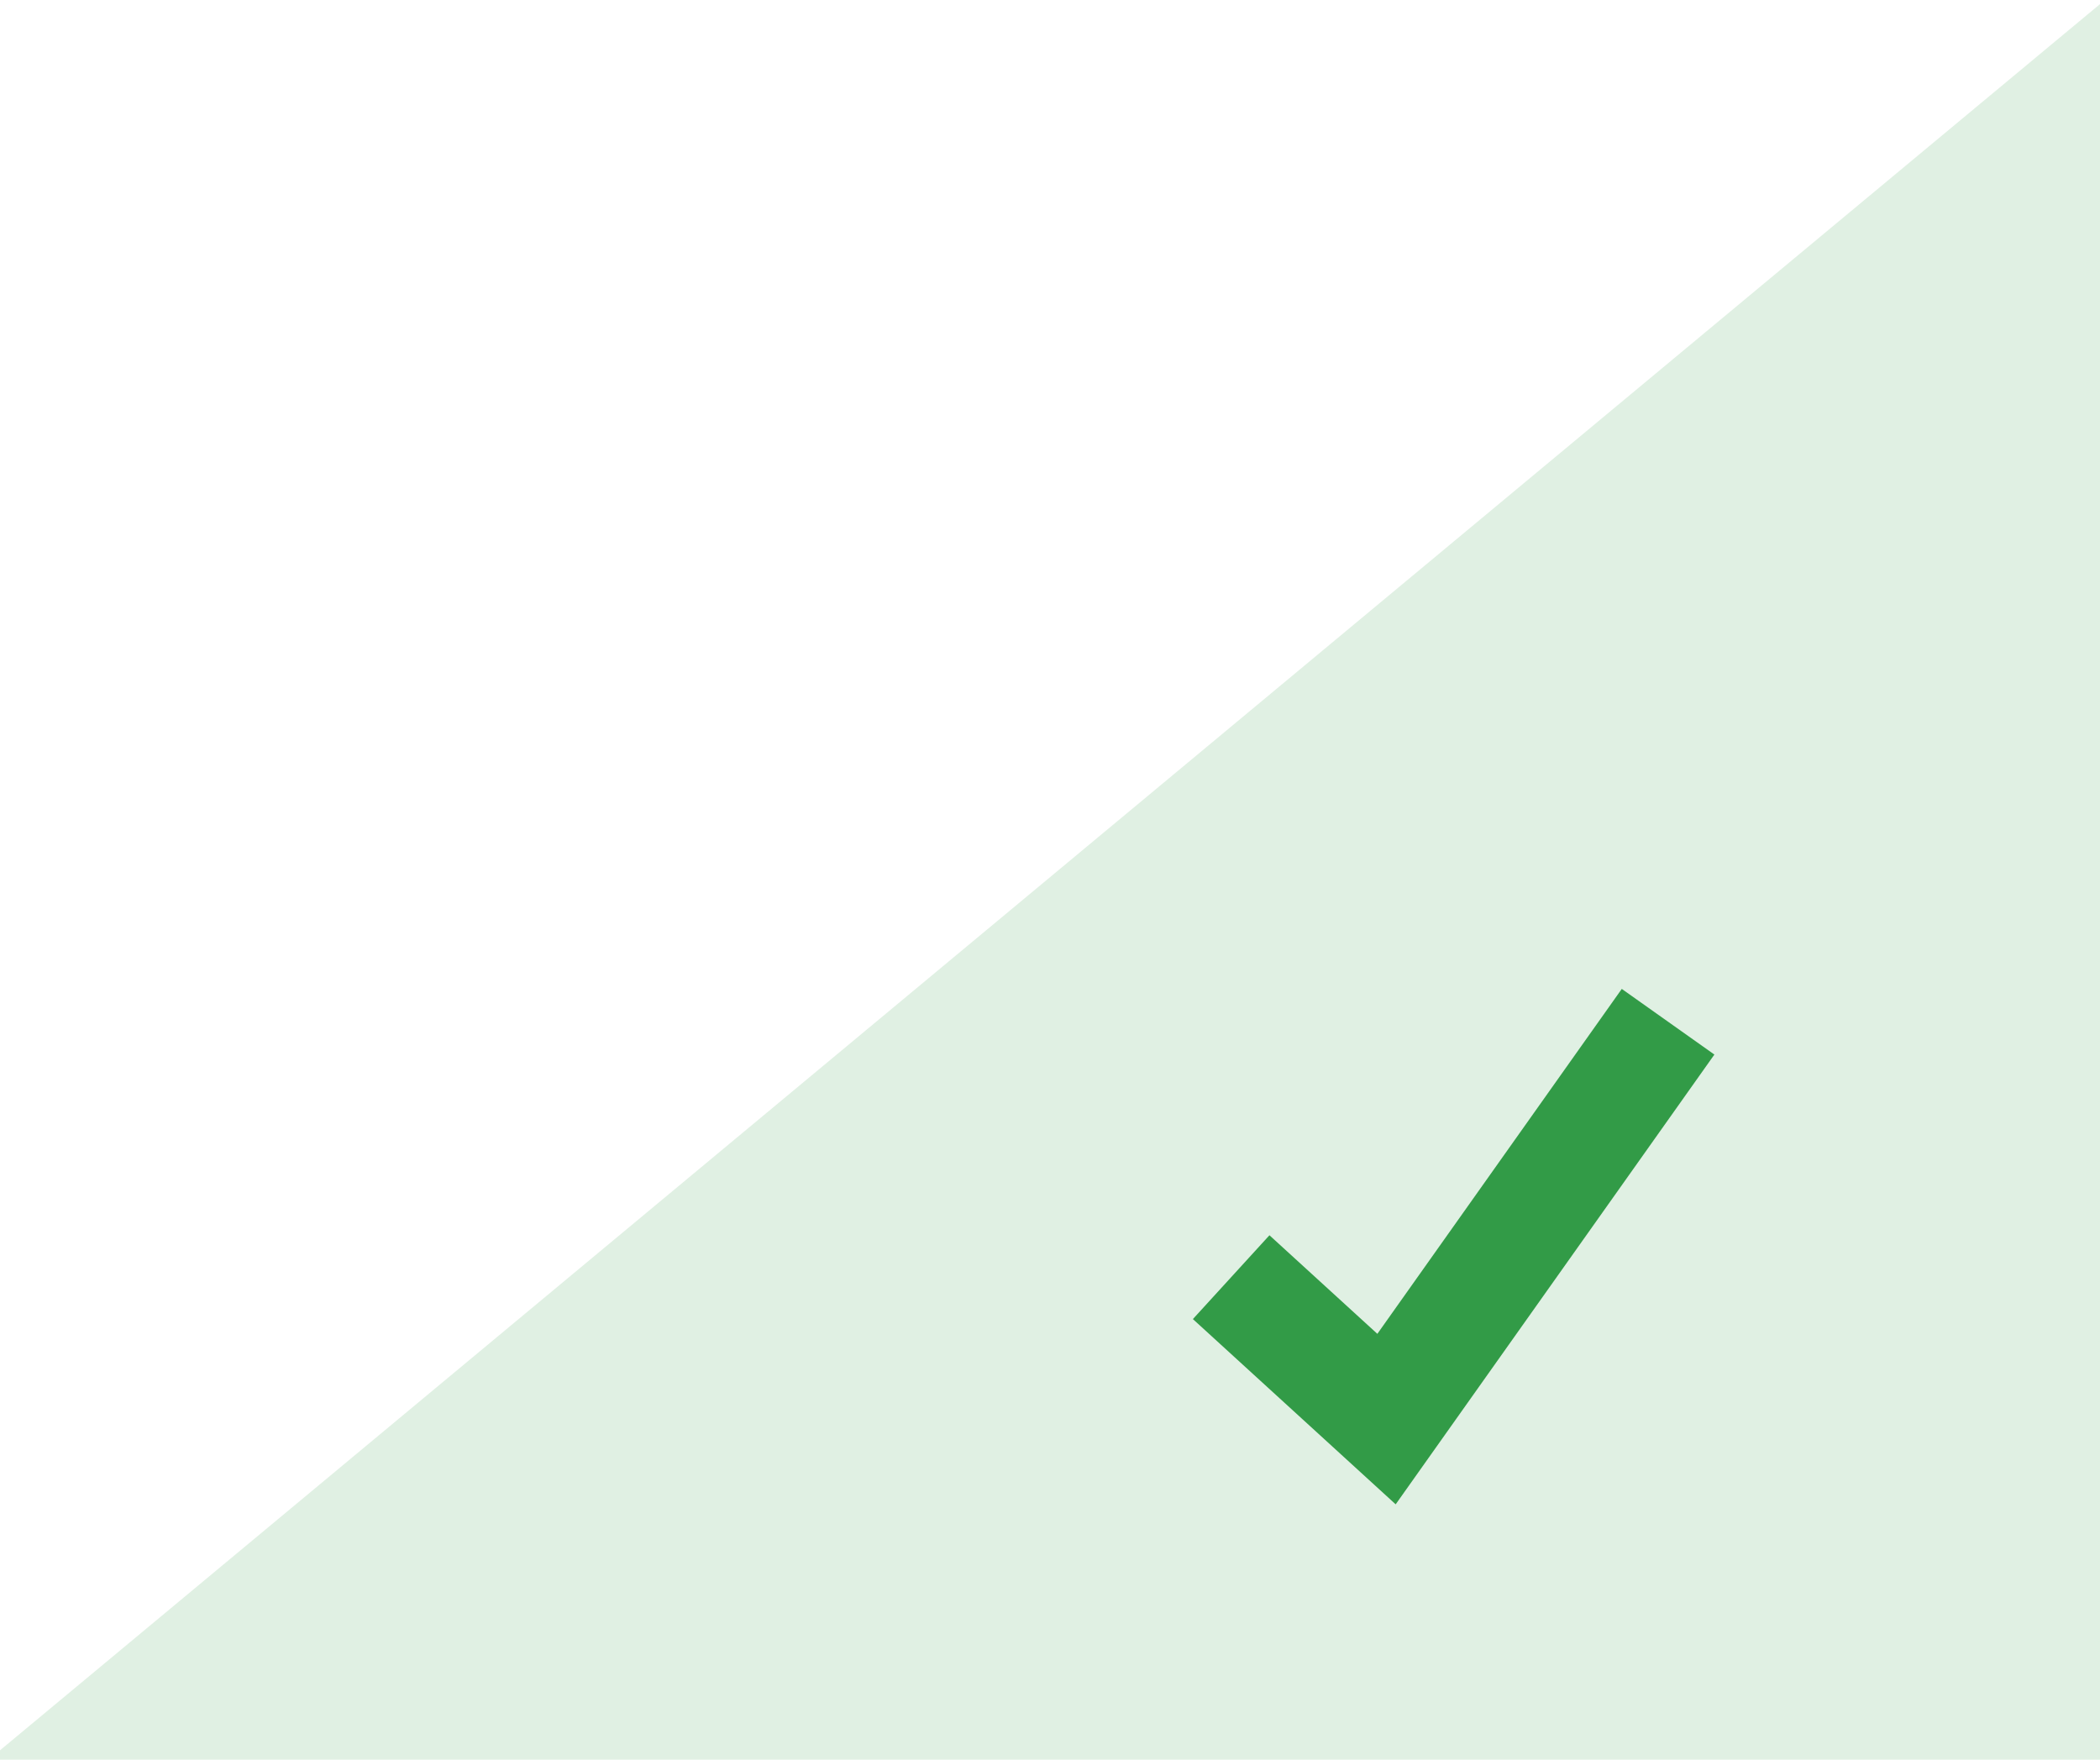 <svg width="37" height="31" viewBox="0 0 37 31" fill="none" xmlns="http://www.w3.org/2000/svg">
<g clip-path="url(#clip0_503_420)">
<path d="M-1.401 32L37.087 5.15553e-05L37.087 32L-1.401 32Z" fill="#329B47" fill-opacity="0.15"/>
<path d="M21.692 22.5L24.429 25L29.39 18" stroke="#329B47" stroke-width="2"/>
</g>
<defs>
<clipPath id="clip0_503_420">
<rect width="37" height="31" fill="white"/>
</clipPath>
</defs>
</svg>
